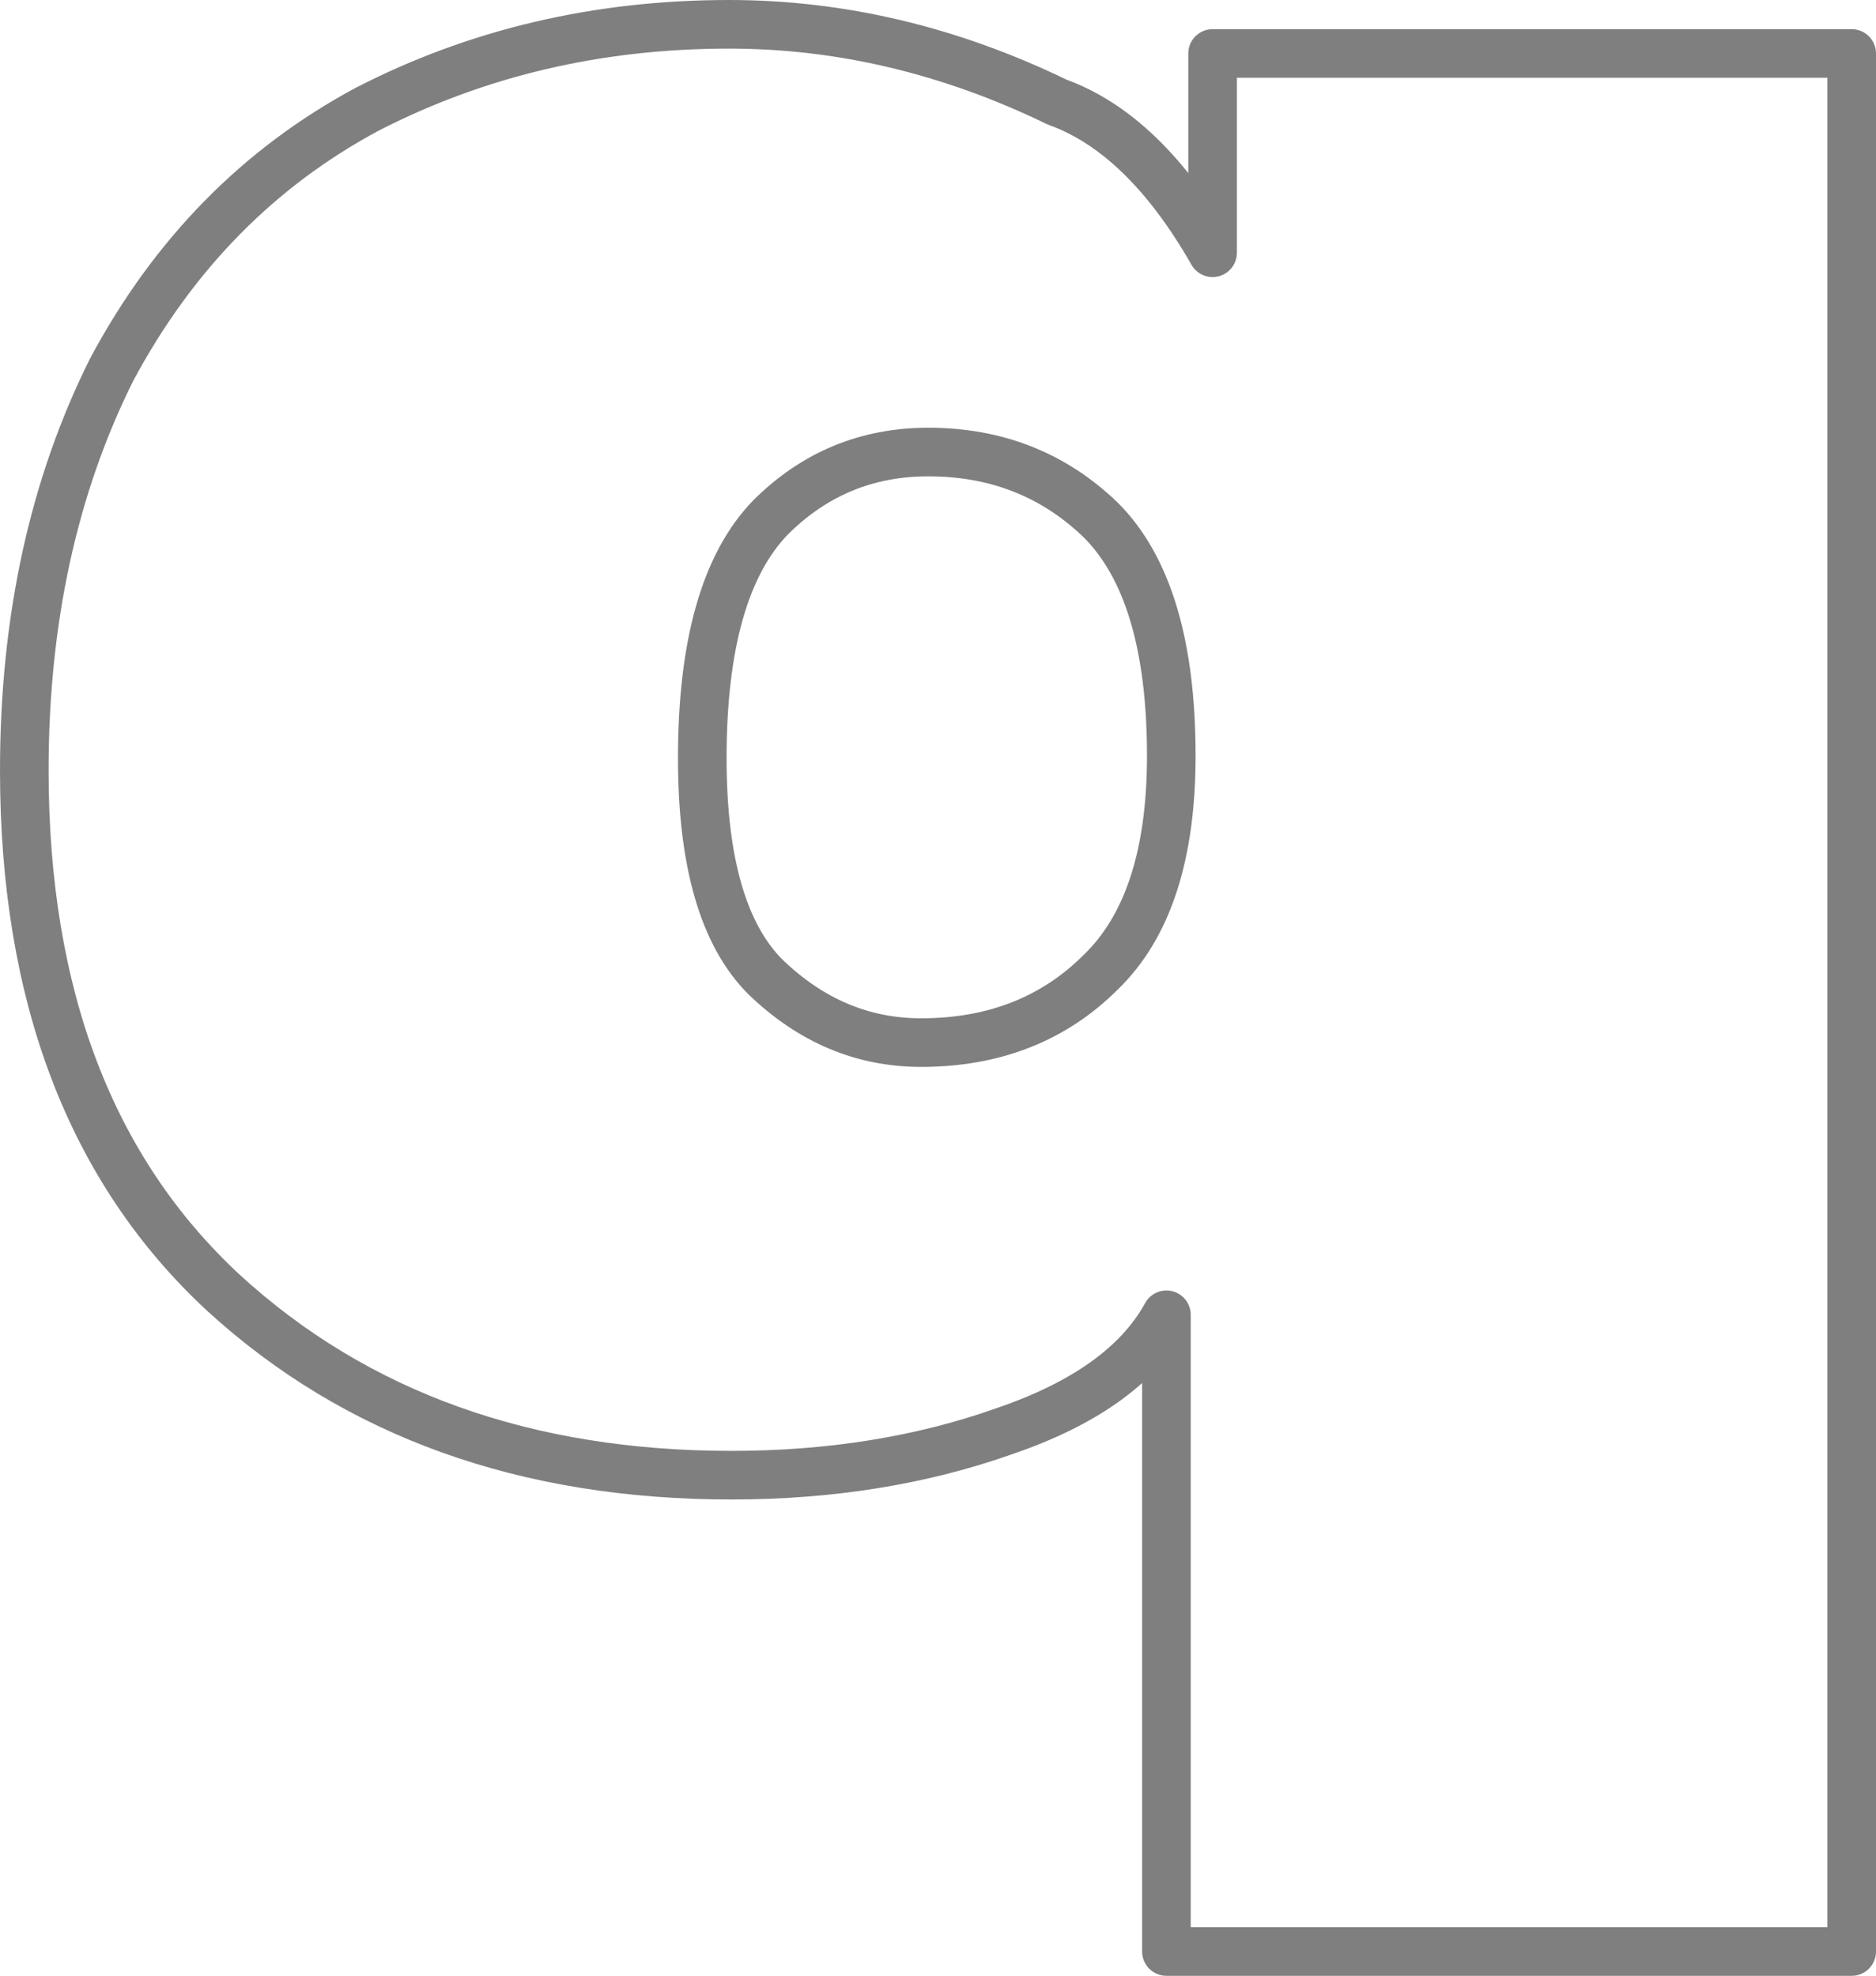 <?xml version="1.0" encoding="UTF-8" standalone="no"?>
<svg xmlns:xlink="http://www.w3.org/1999/xlink" height="40.65px" width="38.6px" xmlns="http://www.w3.org/2000/svg">
  <g transform="matrix(1.0, 0.0, 0.0, 1.0, -379.75, -212.15)">
    <path d="M417.85 213.25 L417.85 252.3 403.75 252.3 403.75 239.2 Q402.9 240.75 400.4 241.6 397.85 242.5 394.8 242.5 388.45 242.5 384.35 238.75 380.25 234.95 380.25 228.0 380.25 223.35 382.05 219.75 383.95 216.2 387.3 214.4 390.7 212.65 394.75 212.65 398.2 212.65 401.5 214.25 403.3 214.9 404.7 217.35 L404.7 213.25 417.85 213.25 M403.85 227.7 Q403.85 224.3 402.4 222.85 400.95 221.45 398.85 221.45 396.95 221.45 395.6 222.8 394.2 224.25 394.2 227.75 394.2 230.95 395.5 232.25 396.9 233.6 398.7 233.6 400.95 233.6 402.4 232.15 403.85 230.75 403.85 227.7" fill="none" stroke="#000000" stroke-linecap="round" stroke-linejoin="round" stroke-opacity="0.502" stroke-width="1.0"/>
  </g>
</svg>
